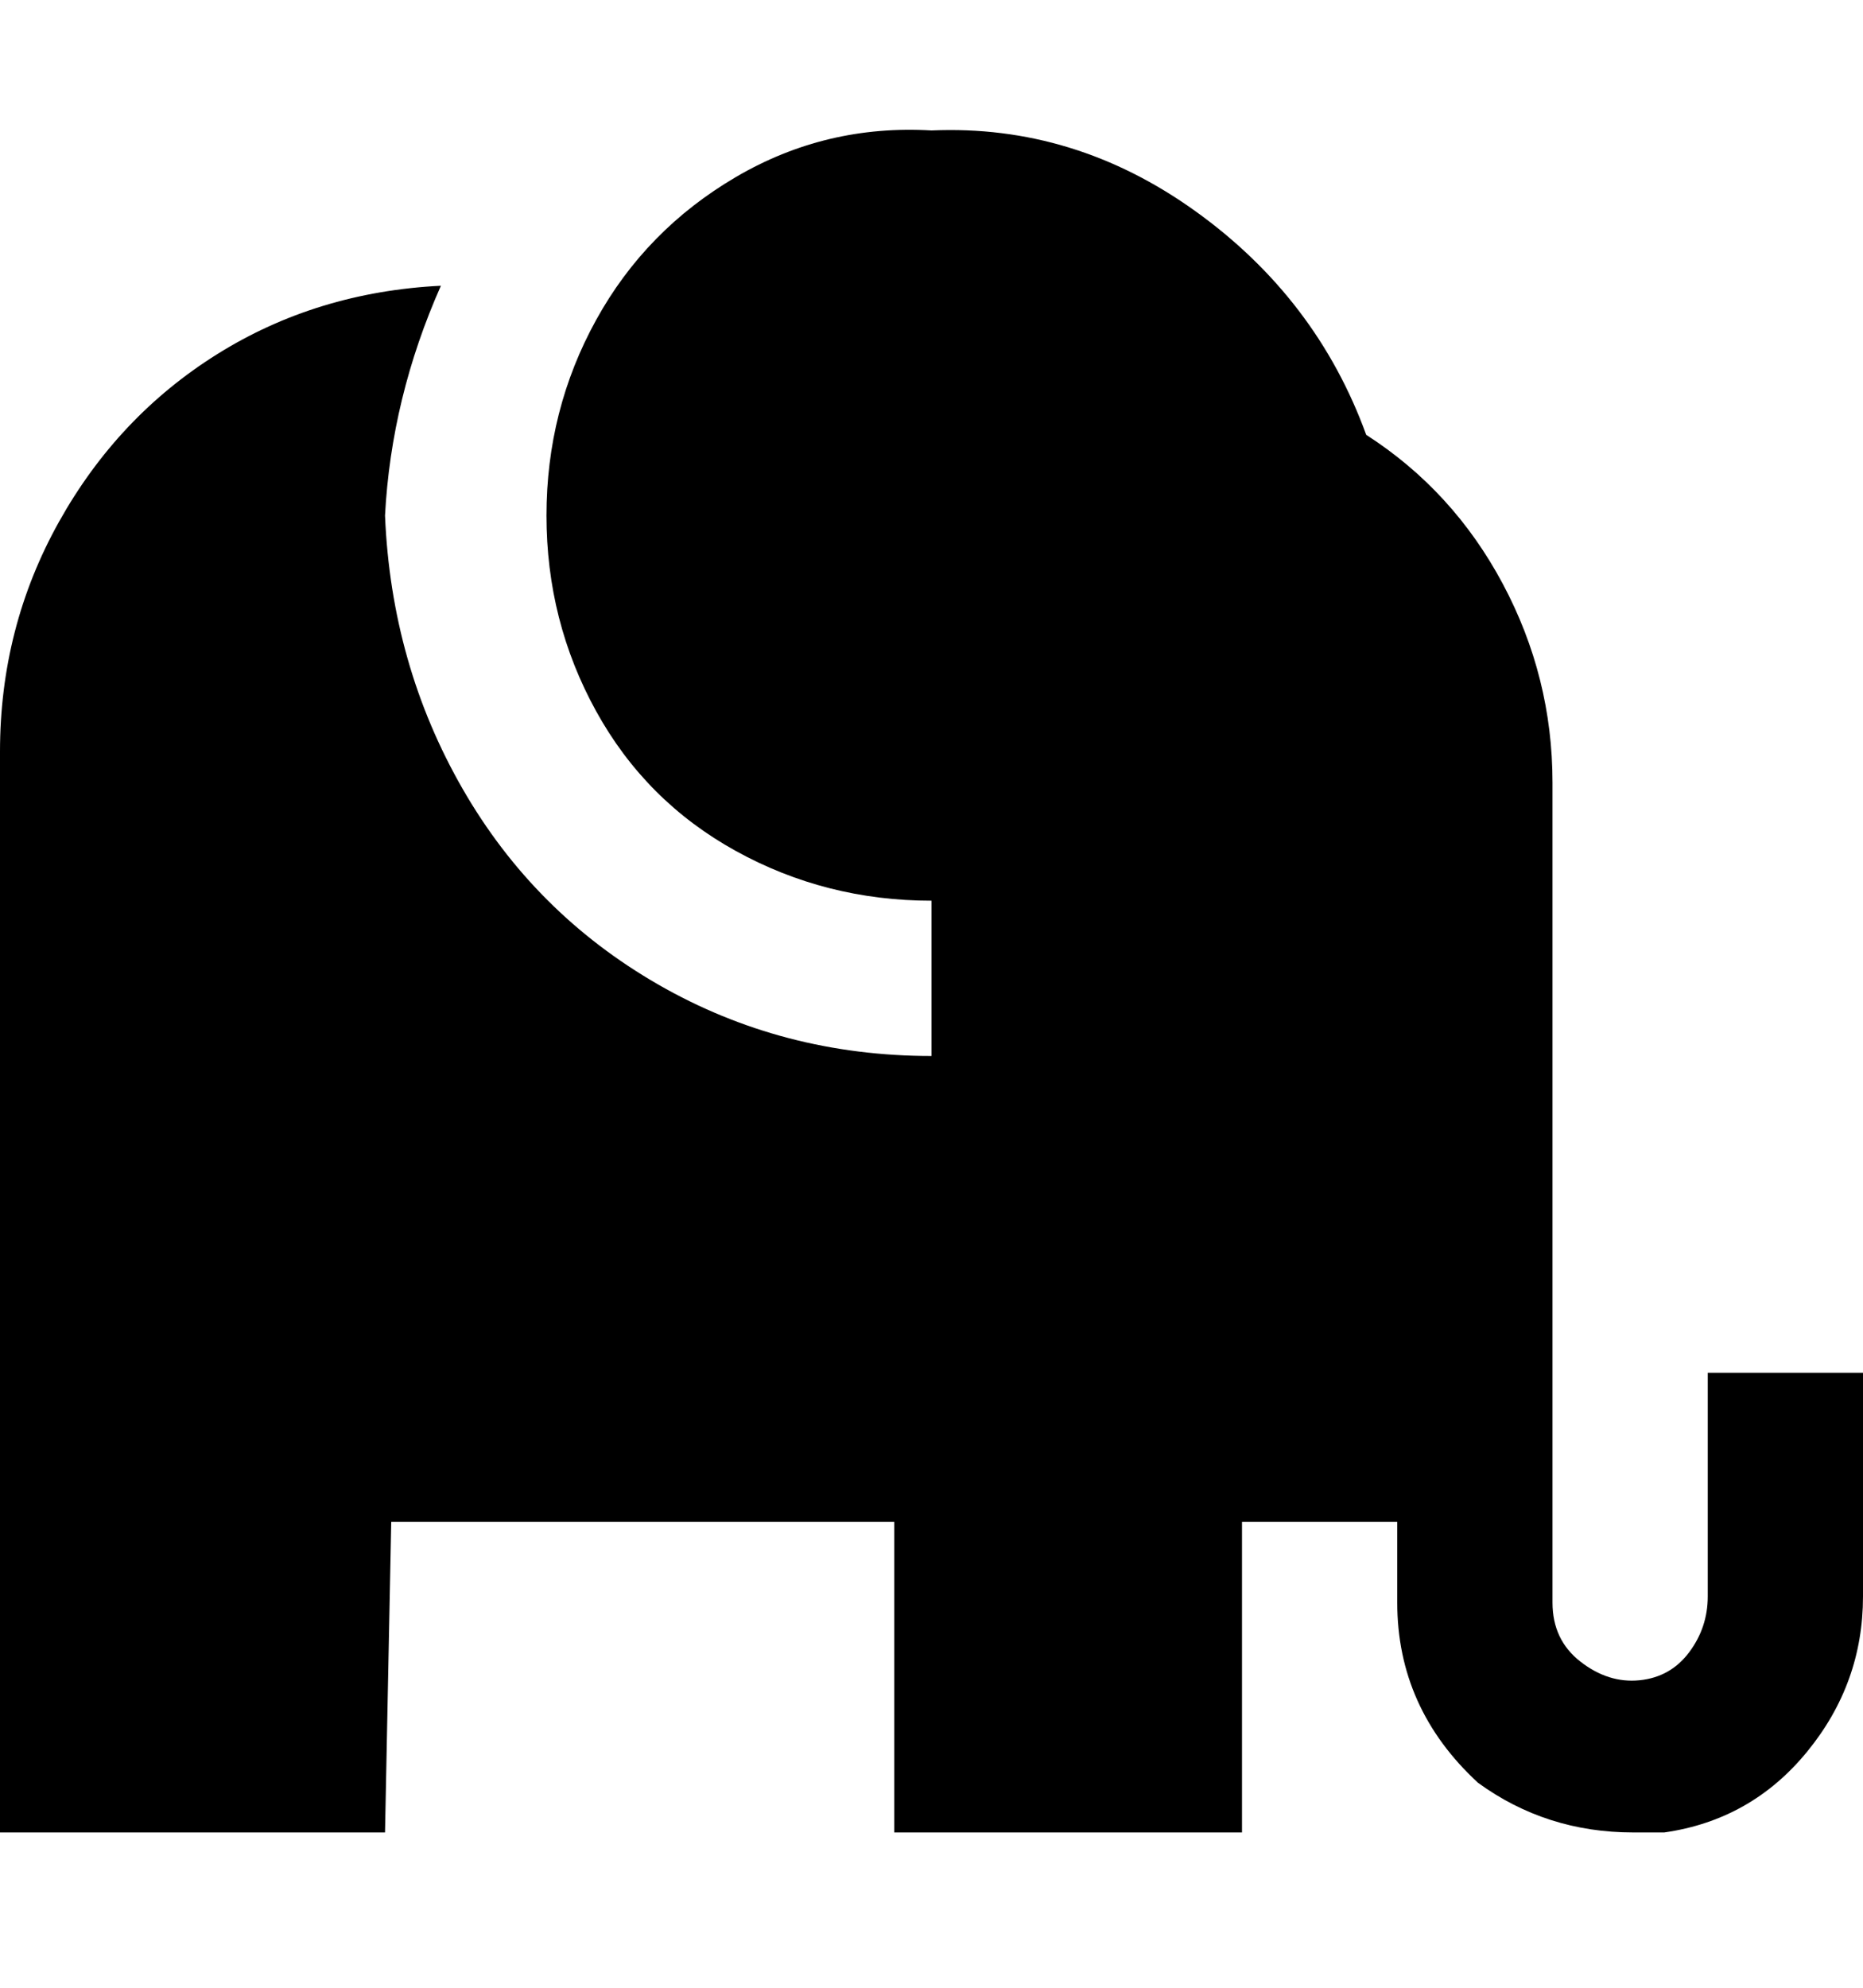 <svg viewBox="0 0 300 320" xmlns="http://www.w3.org/2000/svg"><path d="M275 220v37q0 5-3 9t-8 4.5q-5 .5-9.5-3T250 258V126q0-17-8-32t-22-24q-8-22-27.5-36T150 21q-17-1-31.5 7.5T96 51.5Q88 66 88 83t8 31.5q8 14.5 22.5 22.5t31.5 8v25q-24 0-44-11.5T74.5 127Q63 107 62 83q1-19 9-37-20 1-36 11T9.5 84Q0 101 0 121v174h62l1-50h81v50h56v-50h25v13q0 17 13 29 11 8 25 8h5q14-2 23-13t9-25v-36h-25v-1z"/></svg>
